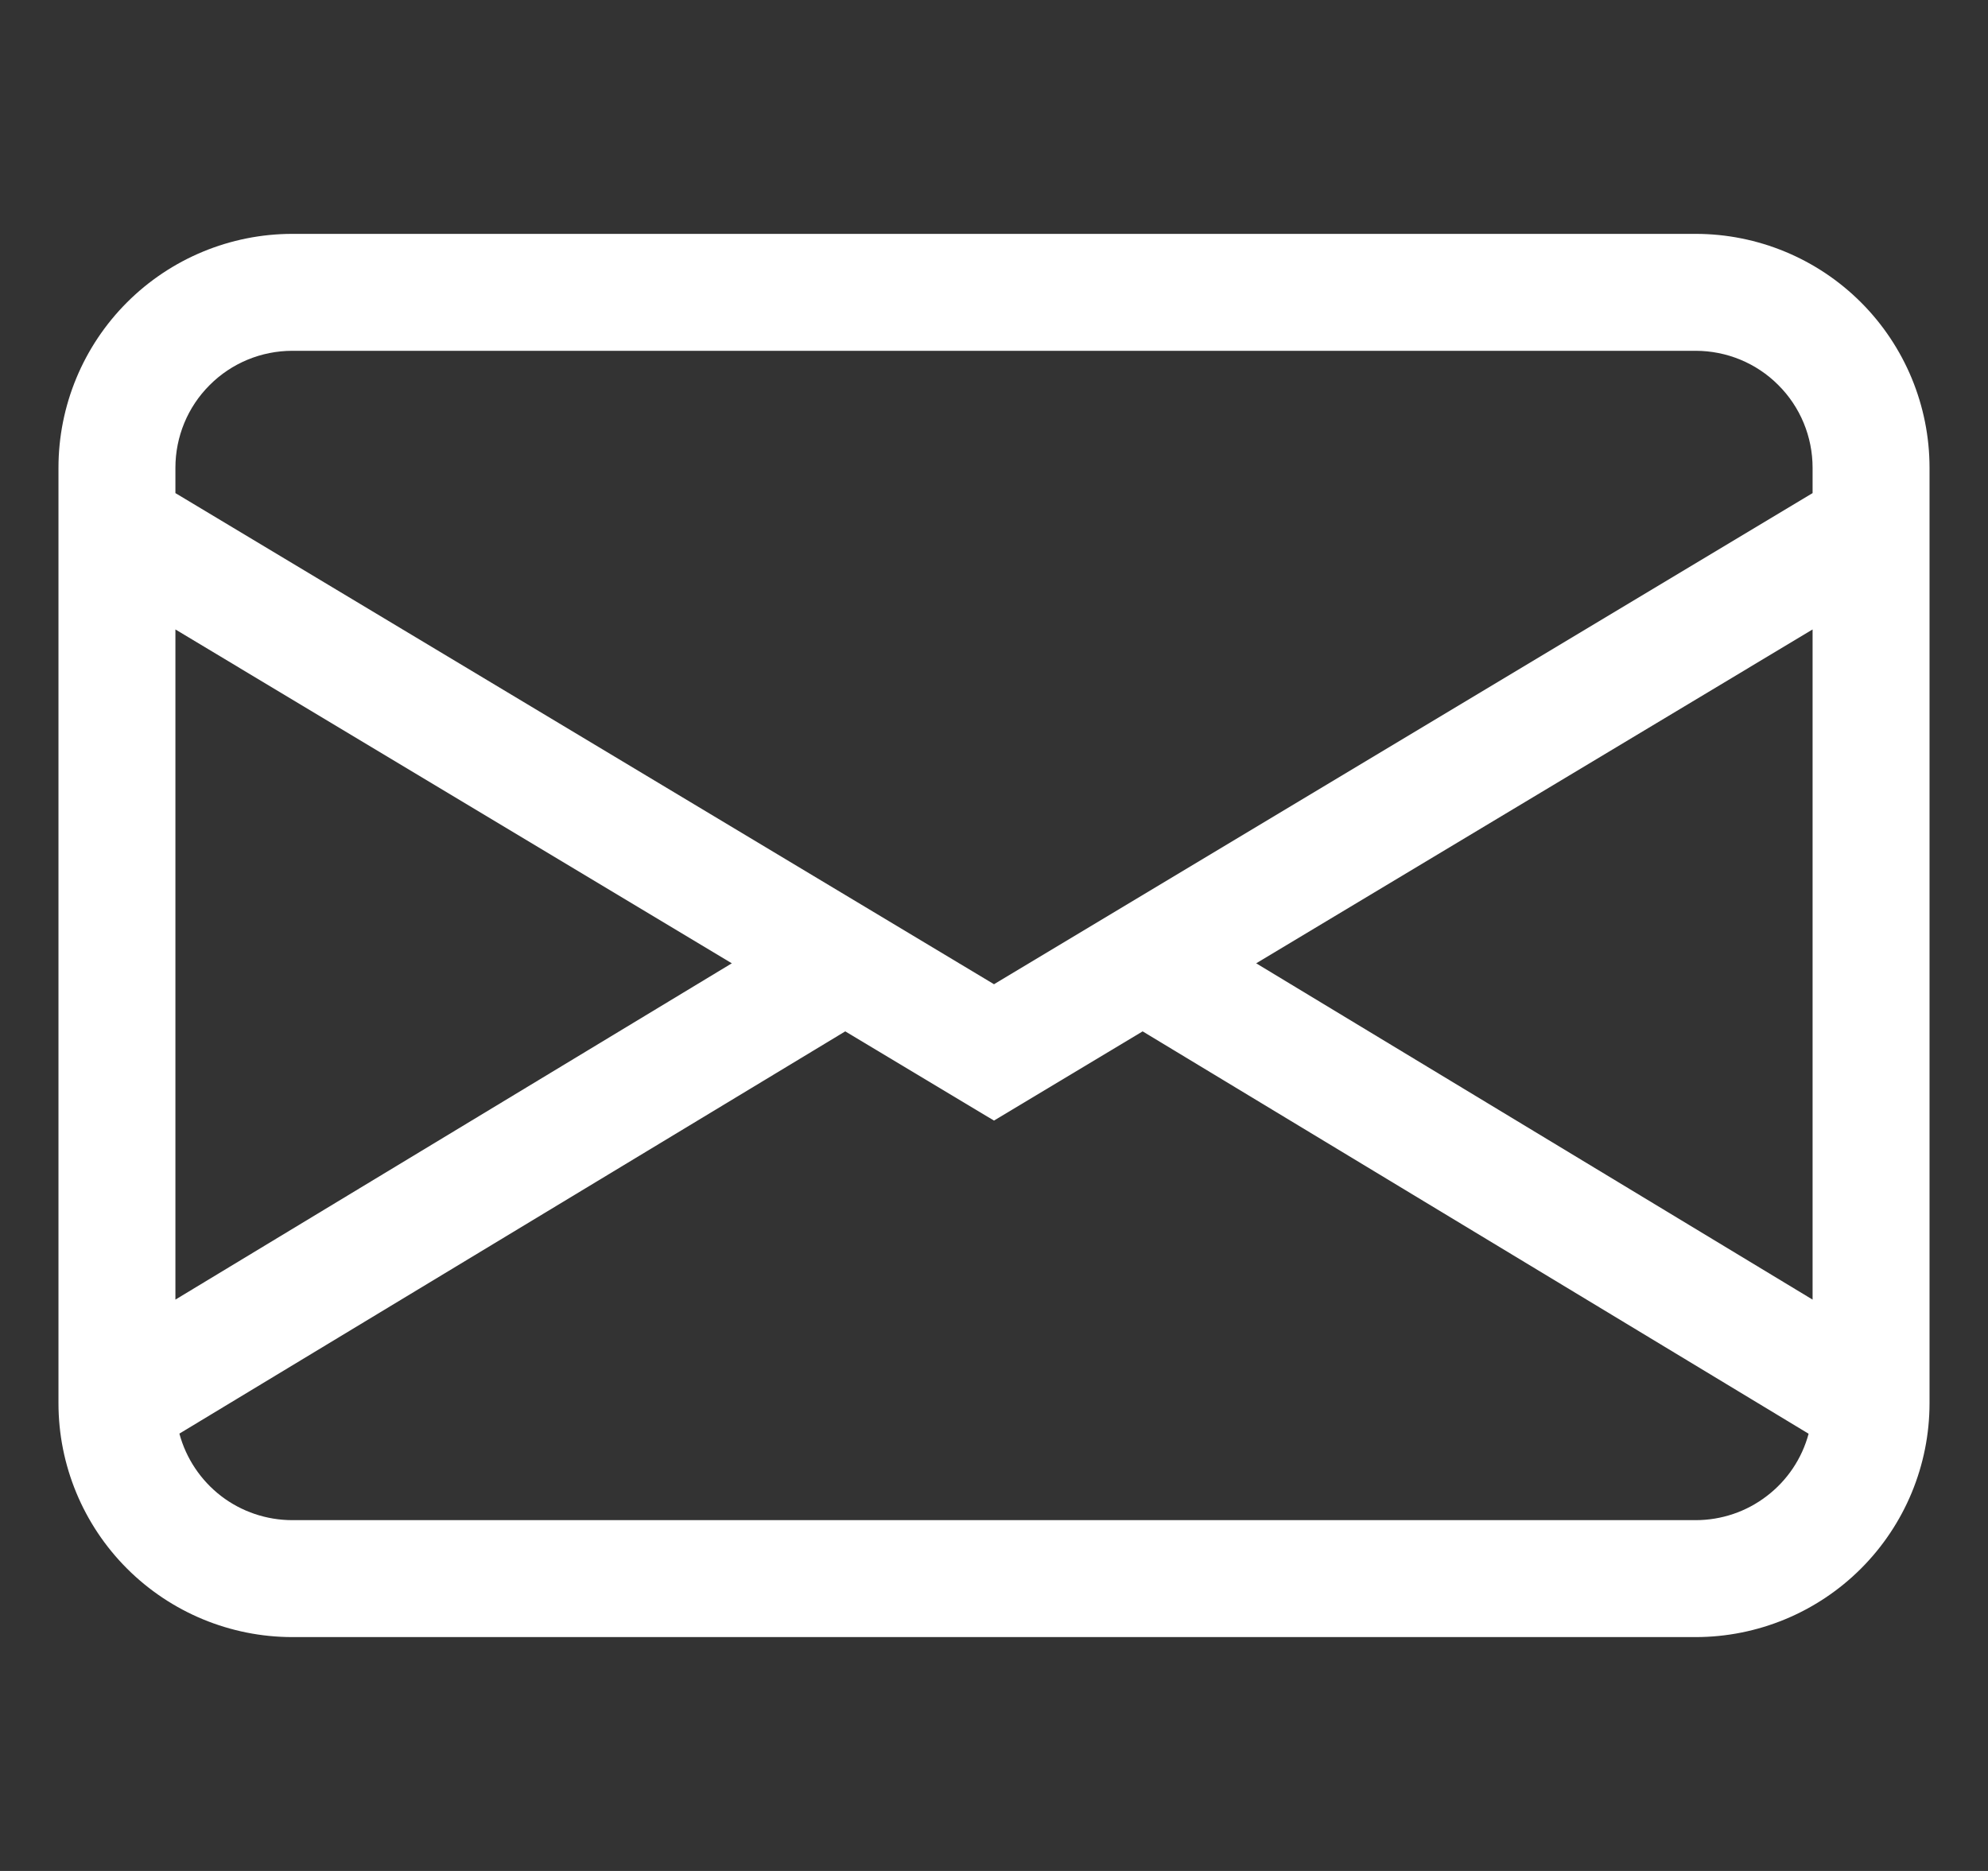 <svg width="17" height="16" viewBox="0 0 17 16" fill="none" xmlns="http://www.w3.org/2000/svg">
<rect x="0" y="0" width="17" height="16" fill="#333333" stroke="none"/>
<path d="M0.5 4C0.5 3.47 0.711 2.961 1.086 2.586C1.461 2.211 1.97 2 2.5 2H14.5C15.03 2 15.539 2.211 15.914 2.586C16.289 2.961 16.5 3.47 16.5 4V12C16.5 12.53 16.289 13.039 15.914 13.414C15.539 13.789 15.03 14 14.5 14H2.5C1.97 14 1.461 13.789 1.086 13.414C0.711 13.039 0.5 12.53 0.5 12V4ZM2.5 3C2.235 3 1.98 3.105 1.793 3.293C1.605 3.48 1.5 3.735 1.5 4V4.217L8.5 8.417L15.5 4.217V4C15.5 3.735 15.395 3.48 15.207 3.293C15.02 3.105 14.765 3 14.5 3H2.5ZM15.5 5.383L10.742 8.238L15.5 11.114V5.384V5.383ZM15.466 12.261L9.771 8.82L8.5 9.583L7.228 8.82L1.534 12.26C1.591 12.472 1.717 12.66 1.891 12.794C2.066 12.928 2.28 13 2.5 13H14.5C14.72 13 14.934 12.928 15.108 12.794C15.283 12.661 15.409 12.473 15.466 12.261ZM1.5 11.114L6.258 8.238L1.5 5.383V11.113V11.114Z" fill="white"/>
</svg>
